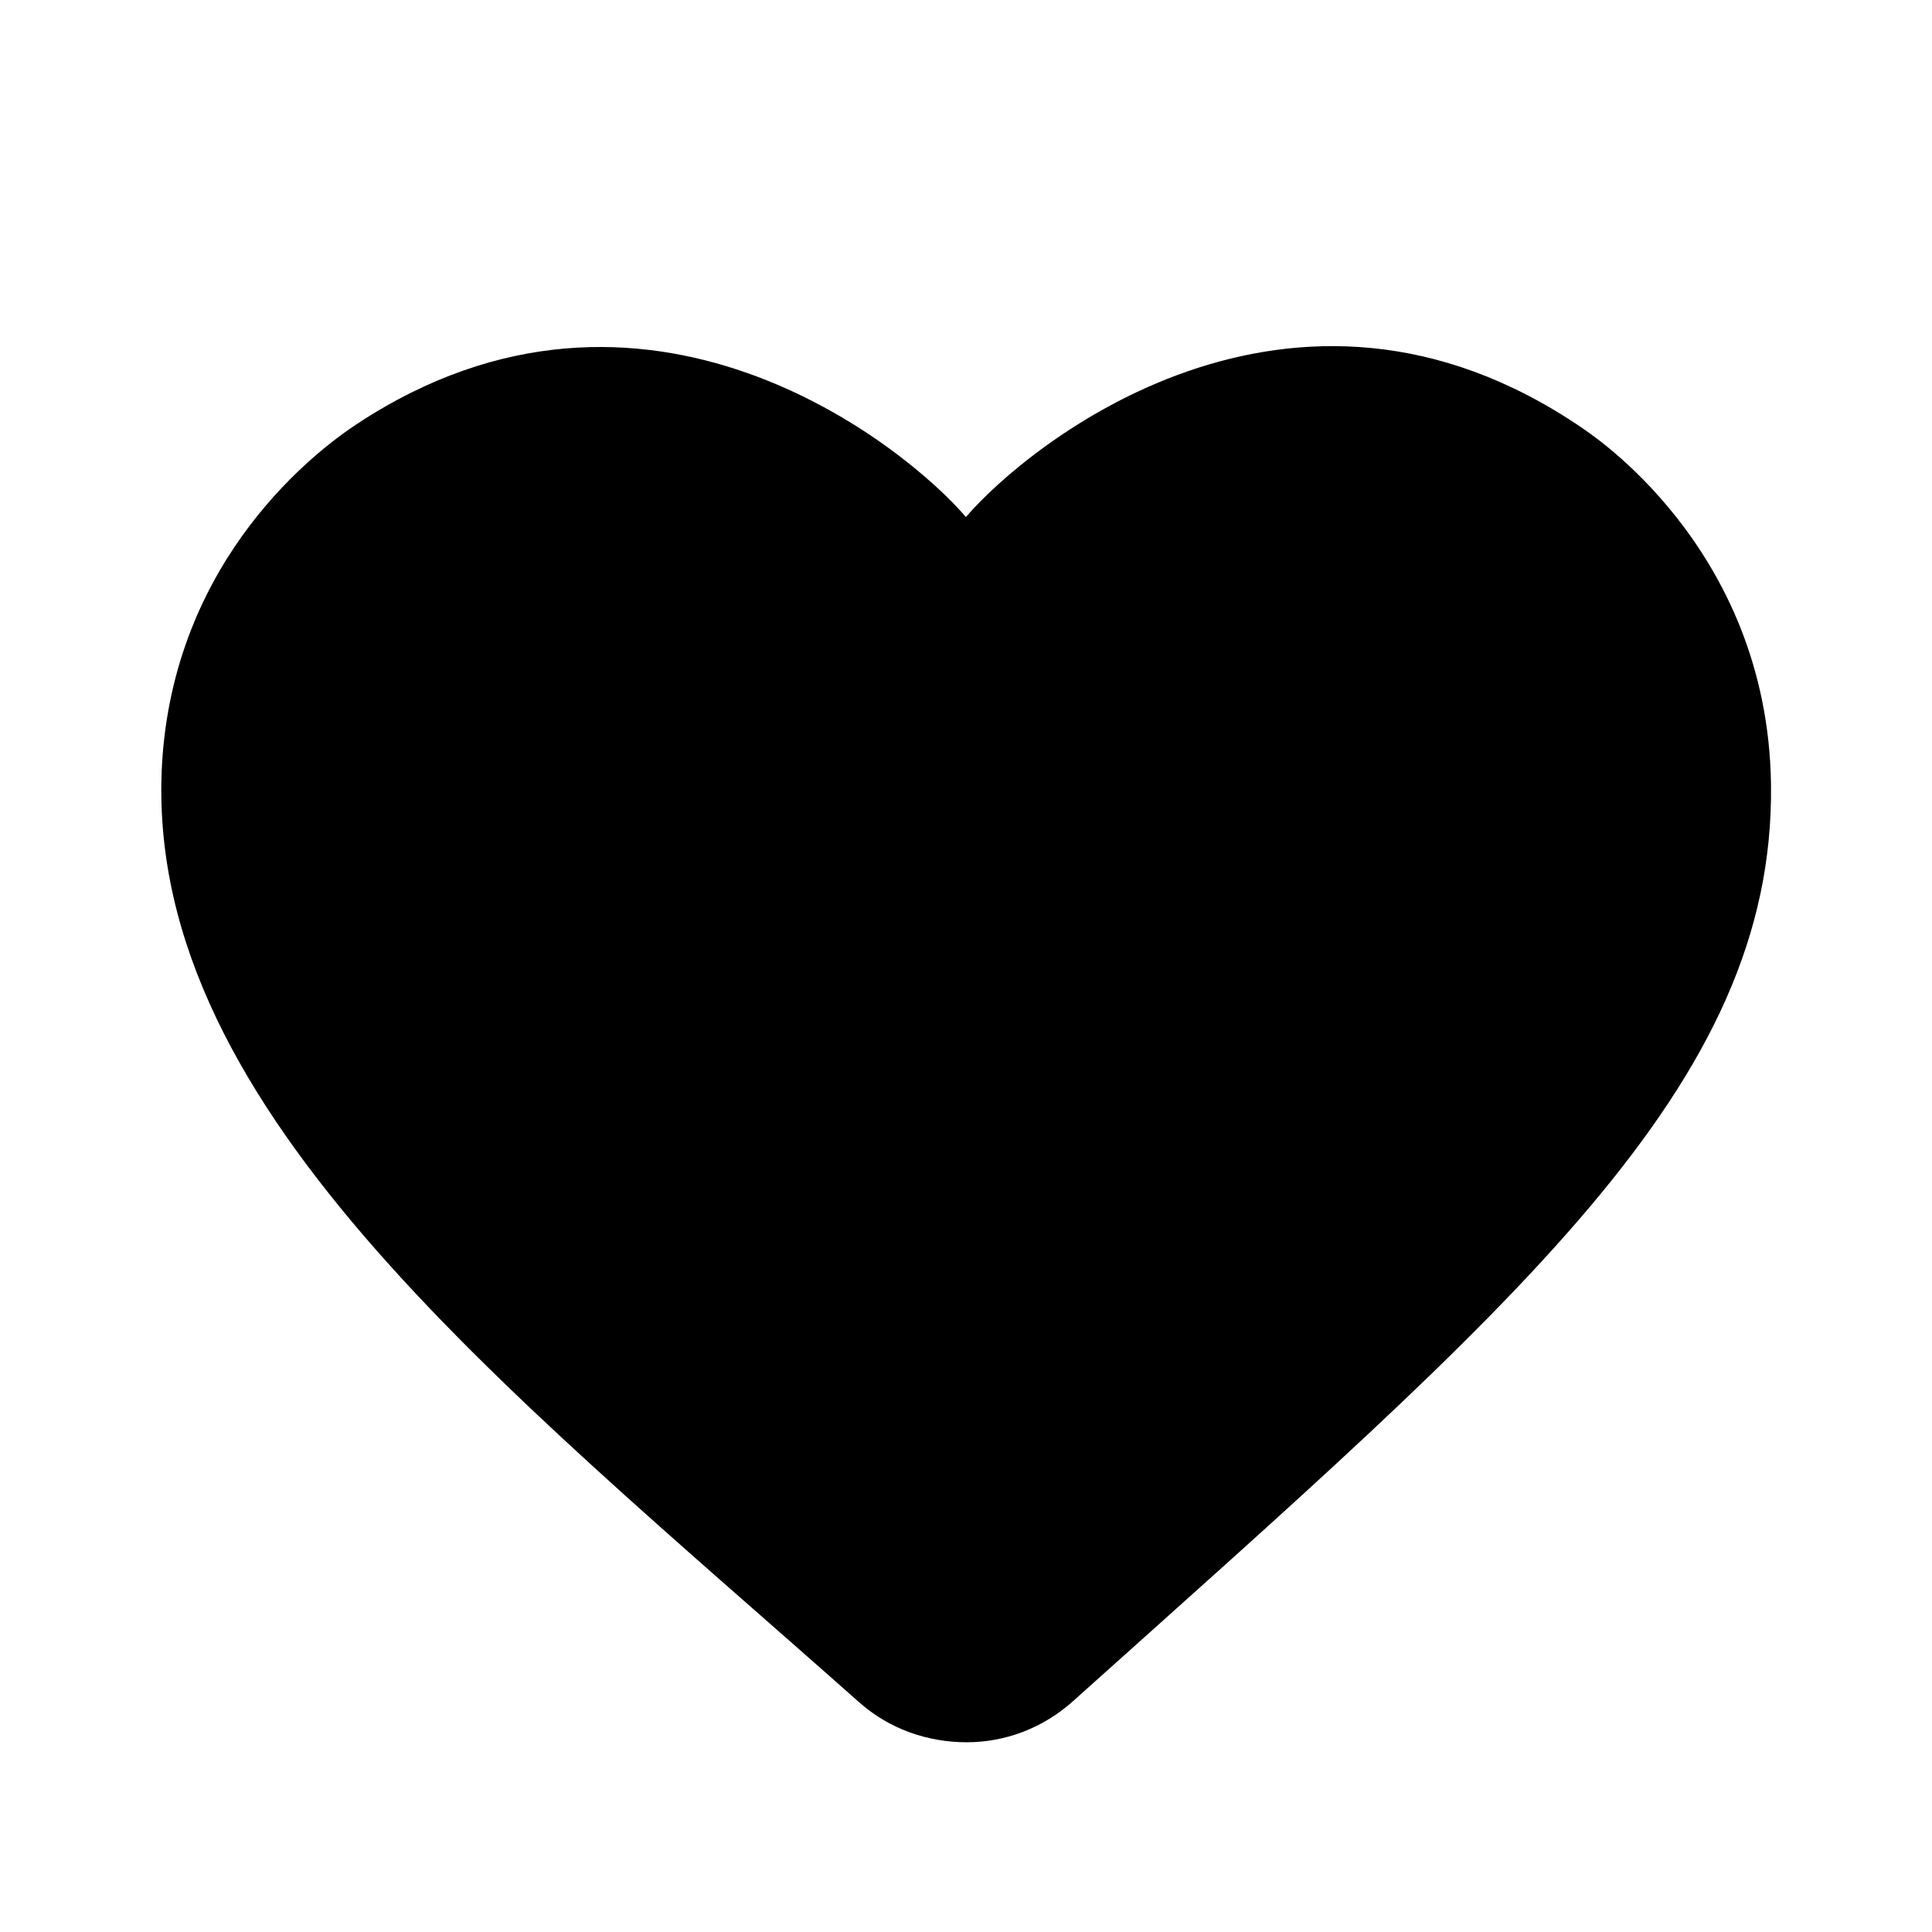 <svg xmlns="http://www.w3.org/2000/svg" width="24" height="24" viewBox="0 0 24 24" fill="none">\n' +
    '  <path d="M13.329 21.133C18.849 16.183 22.049 13.493 22 9.743C21.959 6.773 19.7 5.353 19.649 5.313C16.04 2.853 12.759 5.533 11.999 6.423C11.249 5.543 8.01 2.913 4.44 5.263C3.92 5.603 2.21 6.913 2.02 9.383C1.7 13.663 6.16 17.143 10.669 21.143C11.05 21.483 11.53 21.643 12.009 21.643C12.479 21.643 12.95 21.473 13.329 21.133Z" fill="black"/>\n' +
    '</svg>
